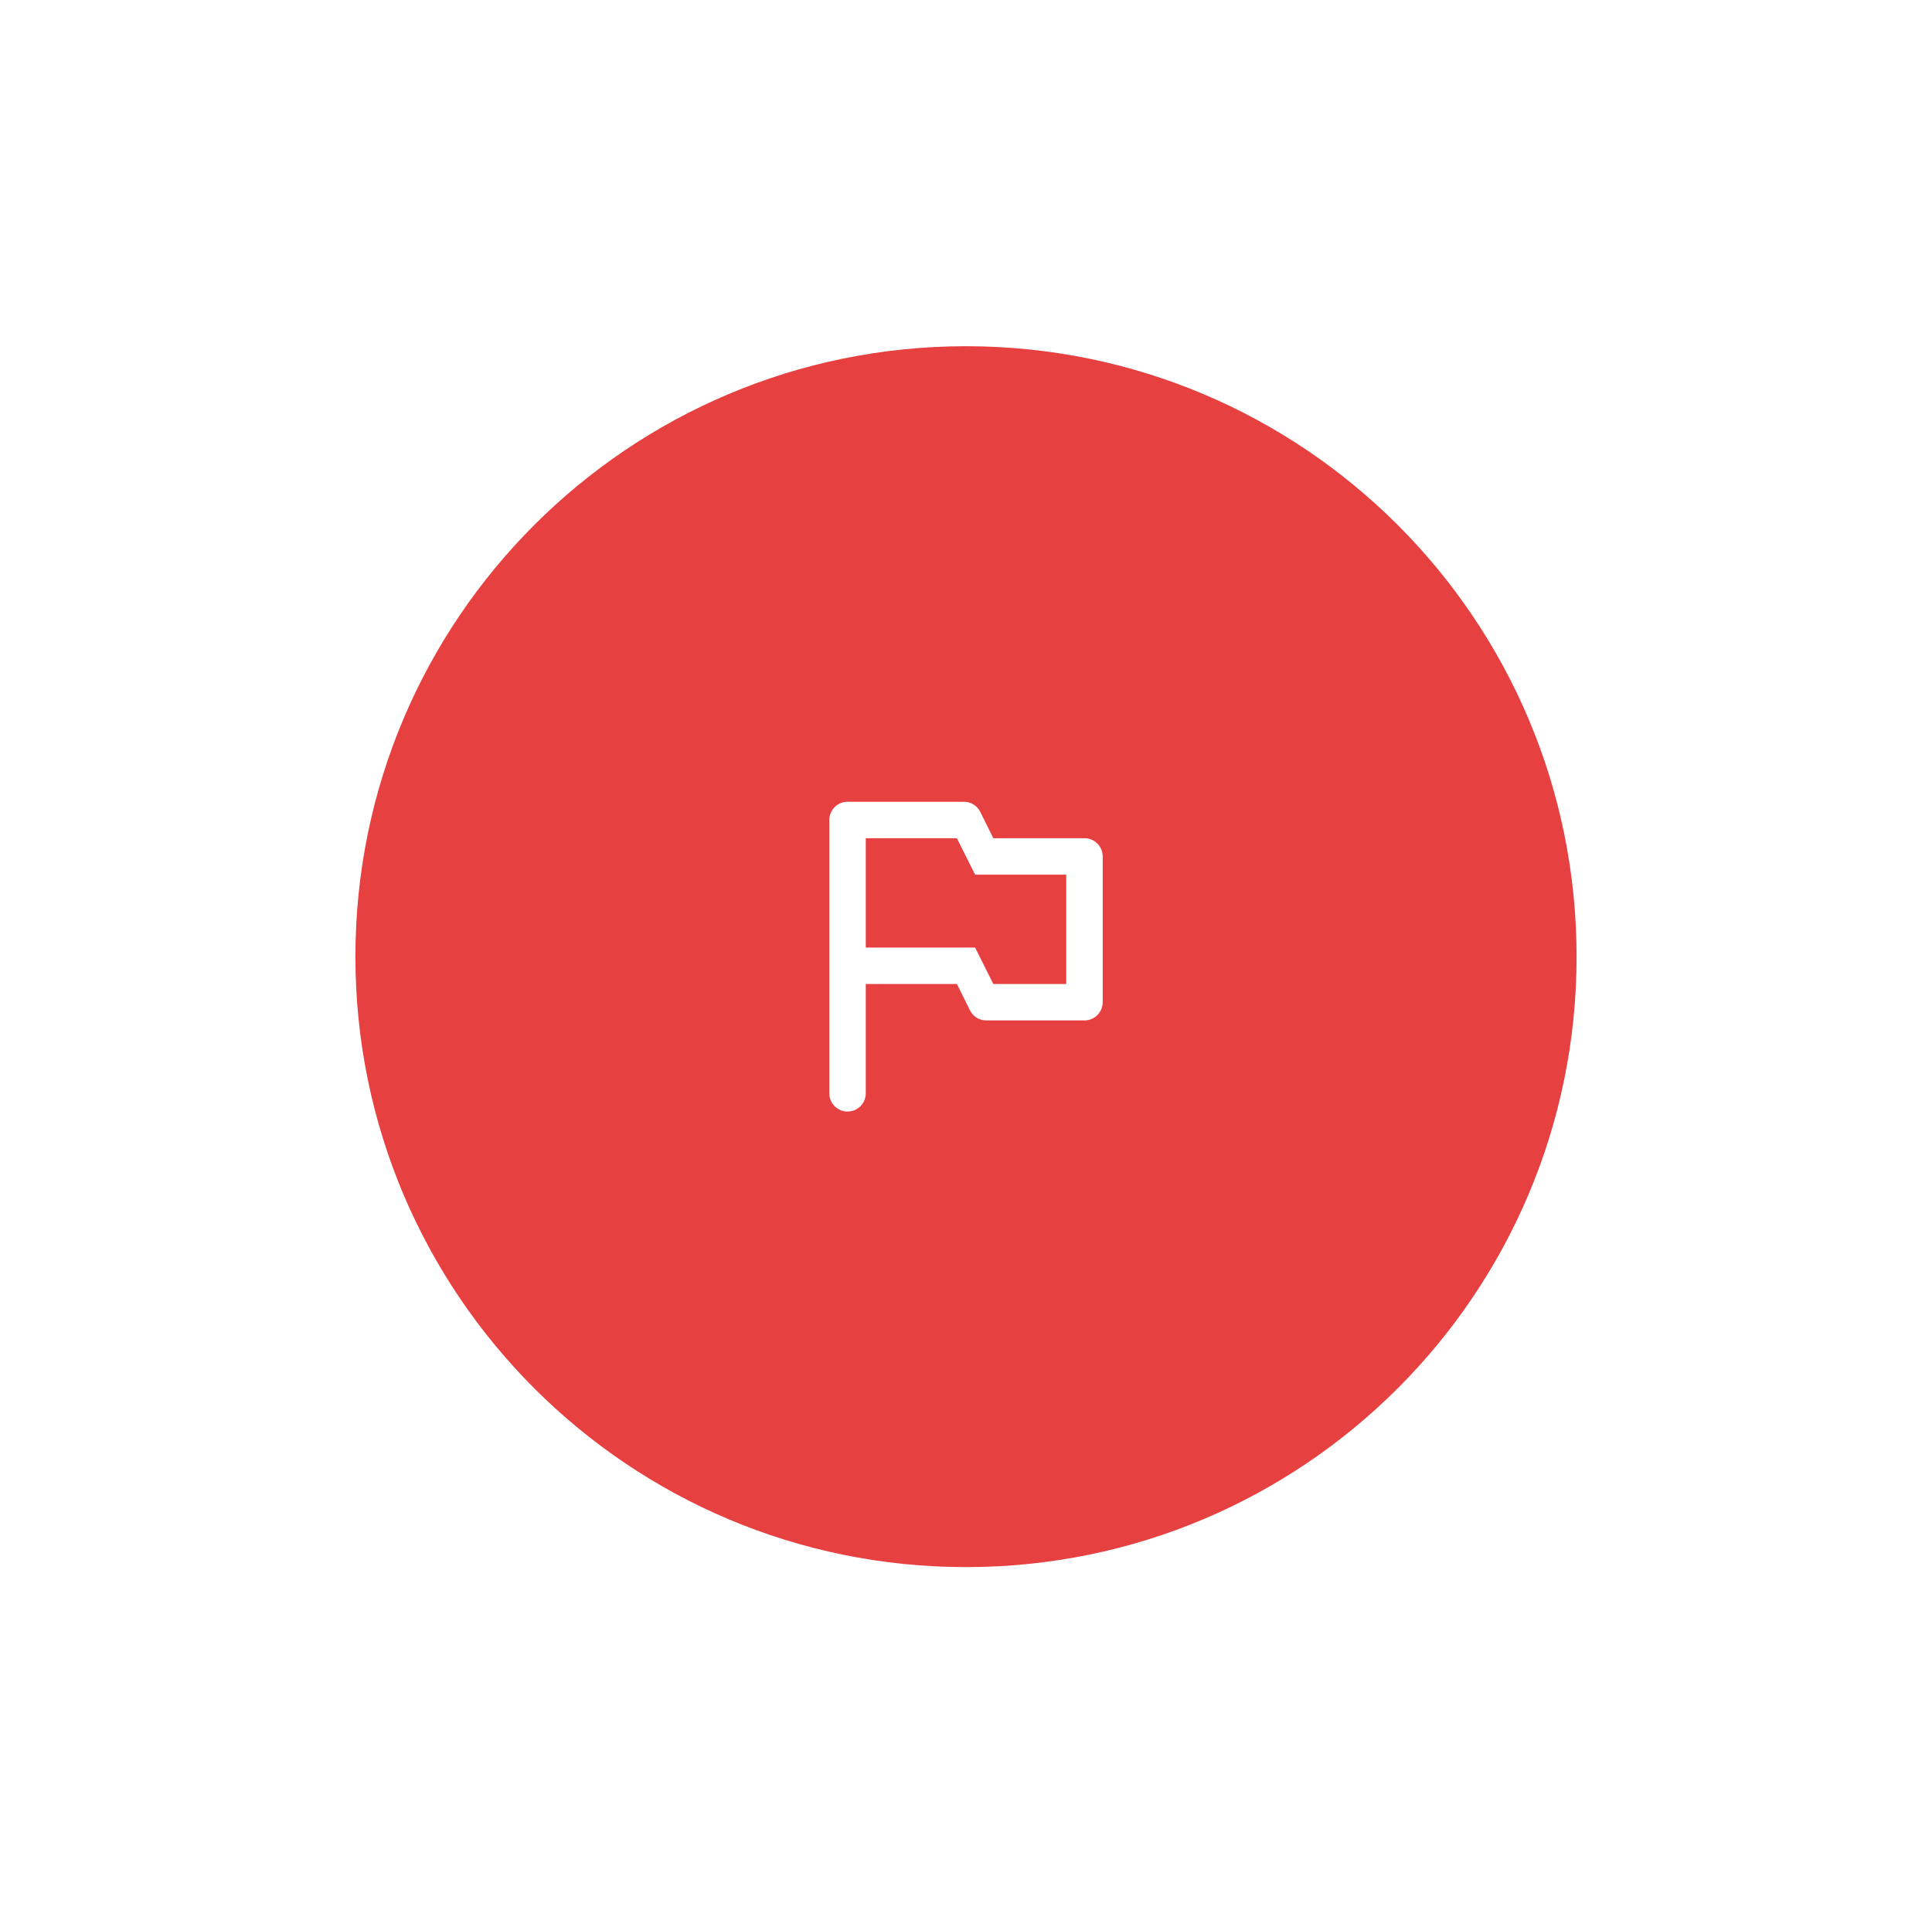 <svg width="106" height="105" viewBox="0 0 106 105" fill="none" xmlns="http://www.w3.org/2000/svg">
<g filter="url(#filter0_d)">
<path d="M19.5 39.5C19.5 20.998 34.498 6 53 6C71.501 6 86.5 20.998 86.5 39.5C86.5 58.002 71.501 73 53 73C34.498 73 19.5 58.002 19.5 39.5Z" fill="#E74040"/>
<path d="M46.5 48C45.948 48 45.5 47.552 45.5 47V32C45.5 31.448 45.948 31 46.5 31H52.88C53.26 30.997 53.609 31.21 53.78 31.55L54.5 33H59.5C60.052 33 60.5 33.448 60.5 34V42C60.5 42.552 60.052 43 59.5 43H54.11C53.733 42.999 53.389 42.786 53.22 42.45L52.5 41H47.5V47C47.5 47.552 47.052 48 46.5 48ZM47.5 33V39H53.5L54.5 41H58.5V35H53.5L52.5 33H47.5Z" fill="white"/>
</g>
<defs>
<filter id="filter0_d" x="0.5" y="0" width="105" height="105" filterUnits="userSpaceOnUse" color-interpolation-filters="sRGB">
<feFlood flood-opacity="0" result="BackgroundImageFix"/>
<feColorMatrix in="SourceAlpha" type="matrix" values="0 0 0 0 0 0 0 0 0 0 0 0 0 0 0 0 0 0 127 0" result="hardAlpha"/>
<feOffset dy="13"/>
<feGaussianBlur stdDeviation="9.5"/>
<feColorMatrix type="matrix" values="0 0 0 0 0 0 0 0 0 0 0 0 0 0 0 0 0 0 0.07 0"/>
<feBlend mode="normal" in2="BackgroundImageFix" result="effect1_dropShadow"/>
<feBlend mode="normal" in="SourceGraphic" in2="effect1_dropShadow" result="shape"/>
</filter>
</defs>
</svg>
